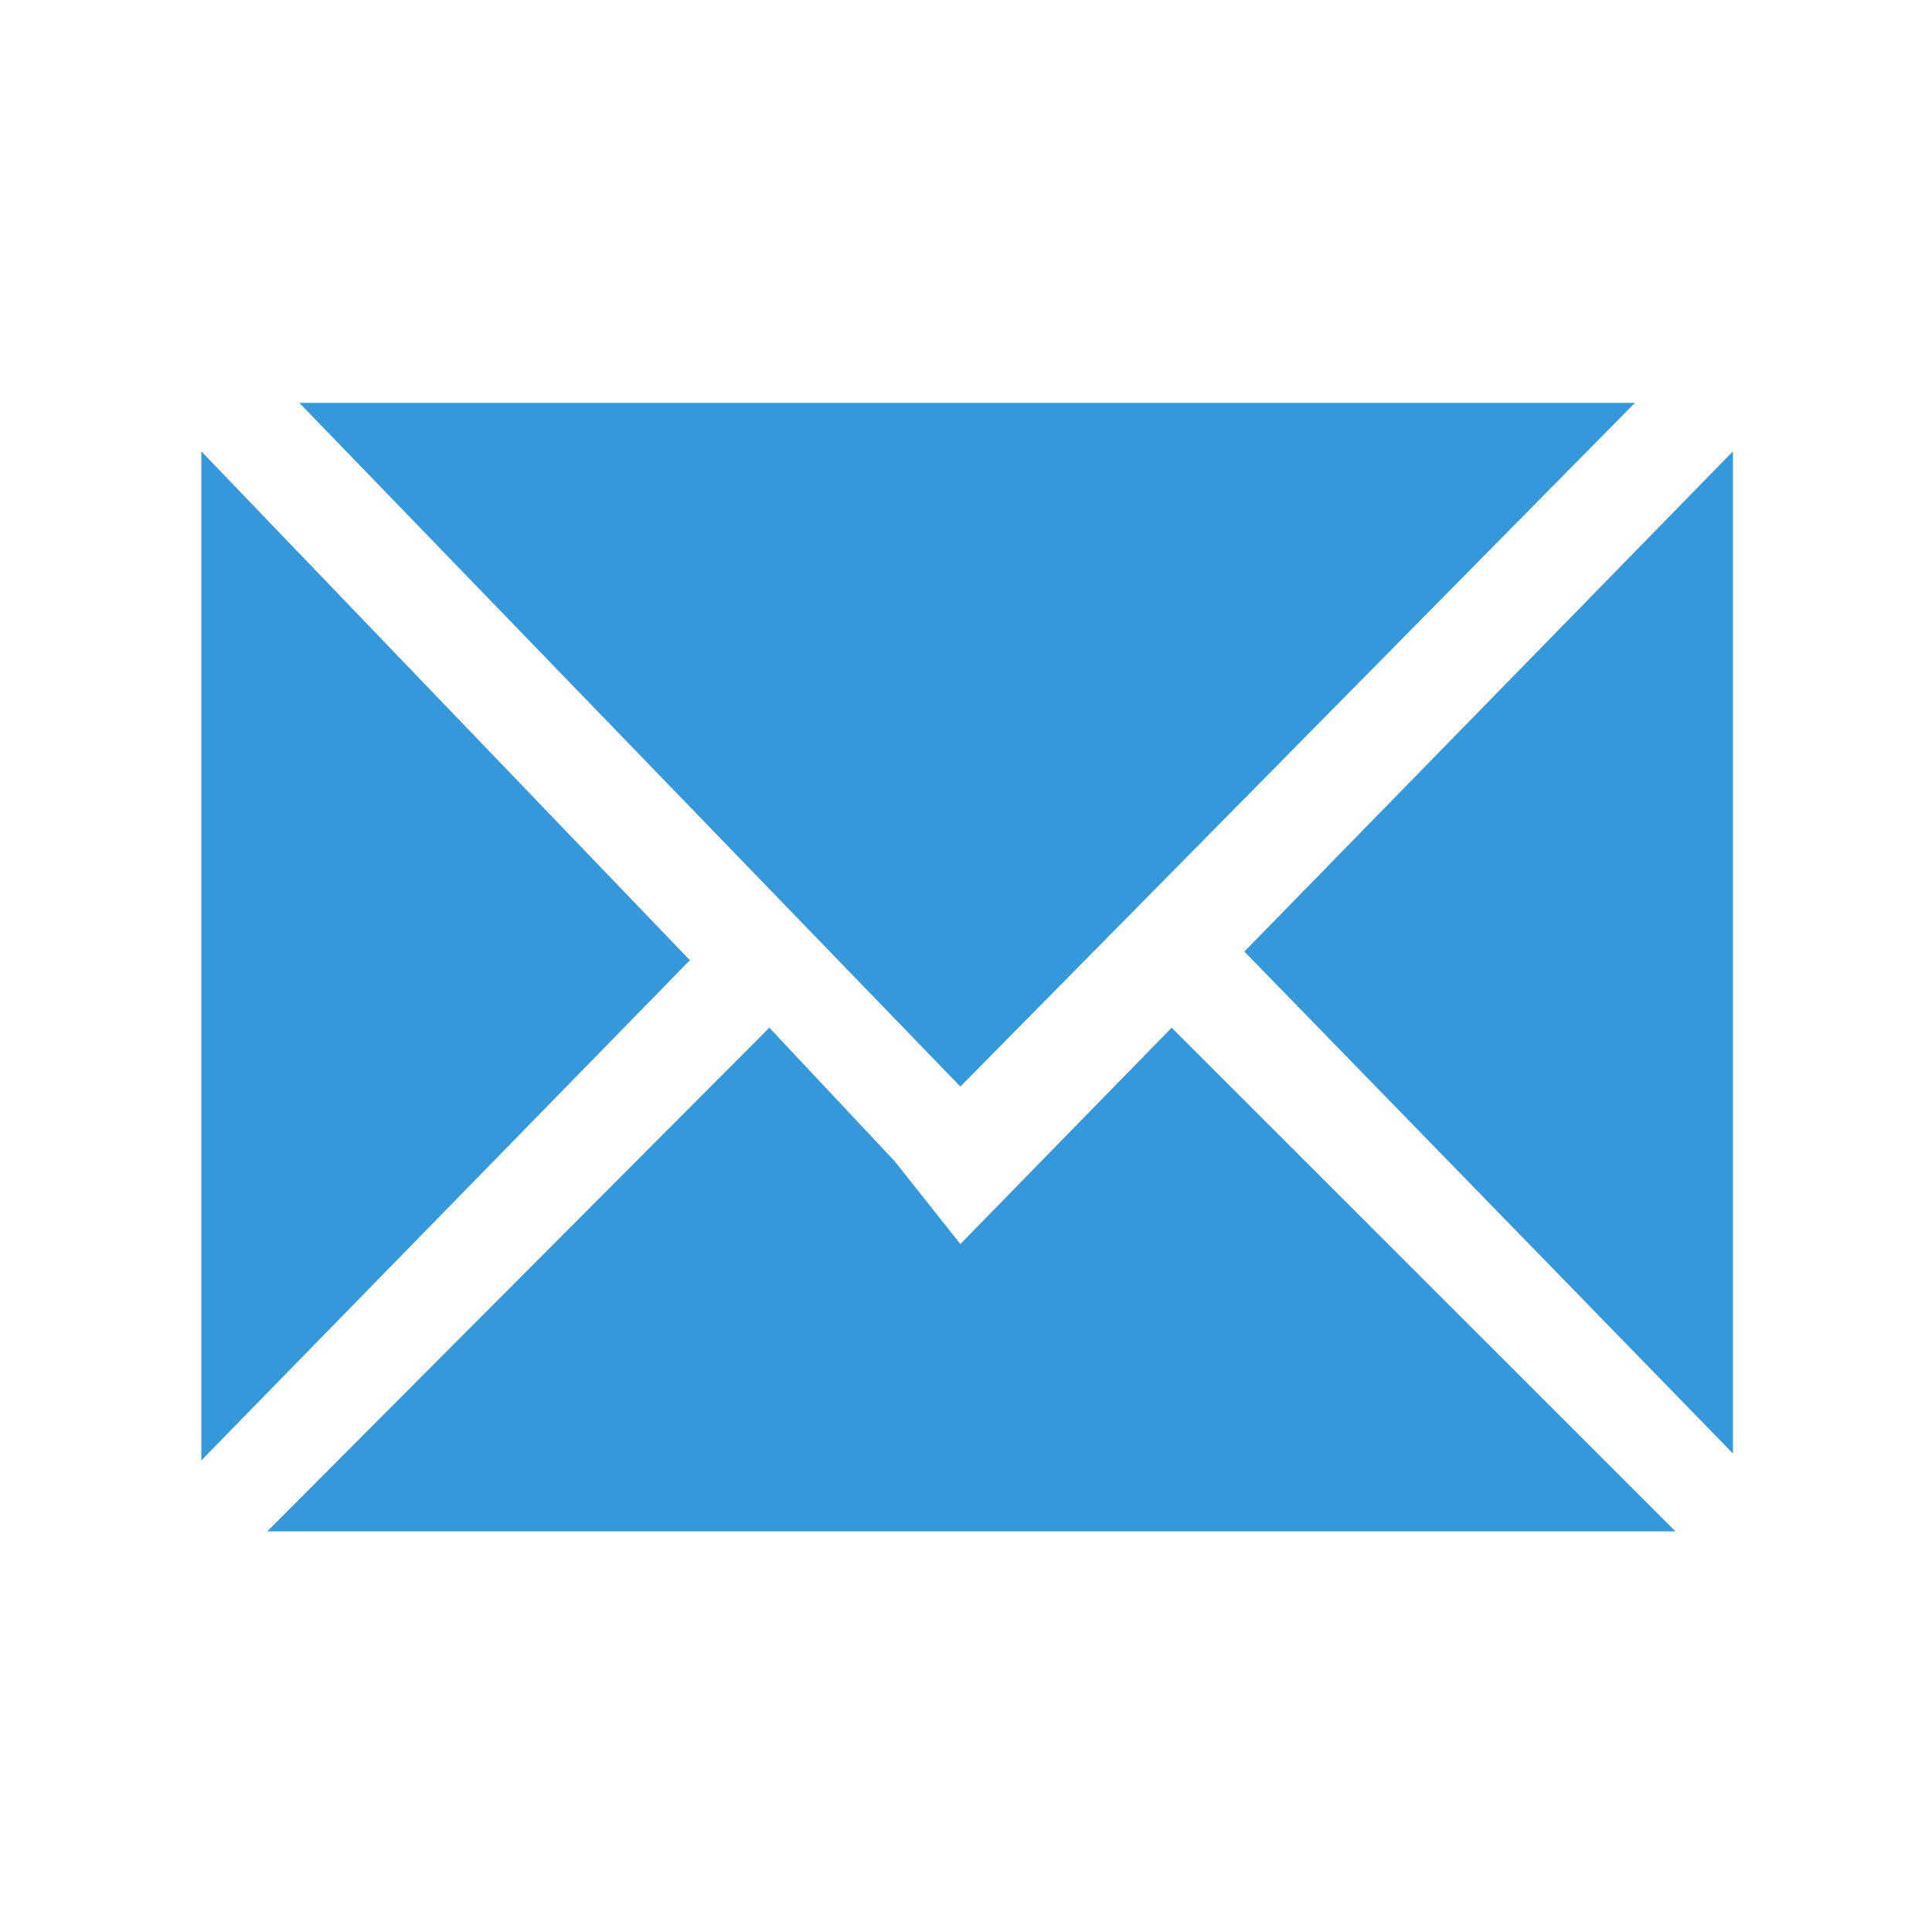 <?xml version="1.0" encoding="UTF-8" standalone="no"?>
<!-- Created with Inkscape (http://www.inkscape.org/) -->

<svg
   xmlns:dc="http://purl.org/dc/elements/1.1/"
   xmlns:cc="http://creativecommons.org/ns#"
   xmlns:rdf="http://www.w3.org/1999/02/22-rdf-syntax-ns#"
   xmlns:svg="http://www.w3.org/2000/svg"
   xmlns="http://www.w3.org/2000/svg"
   xmlns:sodipodi="http://sodipodi.sourceforge.net/DTD/sodipodi-0.dtd"
   xmlns:inkscape="http://www.inkscape.org/namespaces/inkscape"
   width="24"
   height="24"
   id="svg2"
   version="1.1"
   inkscape:version="0.91 r13725"
   sodipodi:docname="stock_mail-priority-high.svg">
  <defs
     id="defs4" />
  <sodipodi:namedview
     id="base"
     pagecolor="#ffffff"
     bordercolor="#666666"
     borderopacity="1.0"
     inkscape:pageopacity="0.0"
     inkscape:pageshadow="2"
     inkscape:zoom="8.1175859"
     inkscape:cx="12.125204"
     inkscape:cy="14.183887"
     inkscape:document-units="px"
     inkscape:current-layer="layer1"
     showgrid="false"
     inkscape:window-width="1366"
     inkscape:window-height="714"
     inkscape:window-x="0"
     inkscape:window-y="0"
     inkscape:window-maximized="1"
     showguides="true"
     inkscape:guide-bbox="true">
    <sodipodi:guide
       position="4.5,19.5"
       orientation="15,0"
       id="guide3264" />
    <sodipodi:guide
       position="4.5,4.5"
       orientation="0,15"
       id="guide3266" />
    <sodipodi:guide
       position="19.5,4.5"
       orientation="-15,0"
       id="guide3268" />
    <sodipodi:guide
       position="19.5,19.5"
       orientation="0,-15"
       id="guide3270" />
  </sodipodi:namedview>
  <g
     inkscape:label="Capa 1"
     inkscape:groupmode="layer"
     id="layer1"
     transform="translate(0,-1028.362)">
    <g
       id="g3"
       transform="matrix(0.21,0,0,0.215,1.514,1029.626)"
       style="fill:#3498db;fill-opacity:1">
      <g
         id="g5"
         style="fill:#3498db;fill-opacity:1">
        <polygon
           points="95.3,77.6 95.3,22.6 95.3,20.2 66.4,49.1 95.3,78.1 "
           id="polygon7"
           style="fill:#3498db;fill-opacity:1" />
        <polygon
           points="4.7,22.6 4.7,77.6 4.7,78.5 33.6,49.6 4.7,20.2 "
           id="polygon9"
           style="fill:#3498db;fill-opacity:1" />
        <polygon
           points="49.6,56.9 89.5,17.4 10.5,17.4 "
           id="polygon11"
           style="fill:#3498db;fill-opacity:1" />
        <polygon
           points="45.7,61.2 38.3,53.5 8.6,82.6 9.9,82.6 90.4,82.6 91.9,82.6 62.1,53.5 49.6,66 45.7,61.2 "
           id="polygon13"
           style="fill:#3498db;fill-opacity:1" />
      </g>
    </g>
  </g>
</svg>
